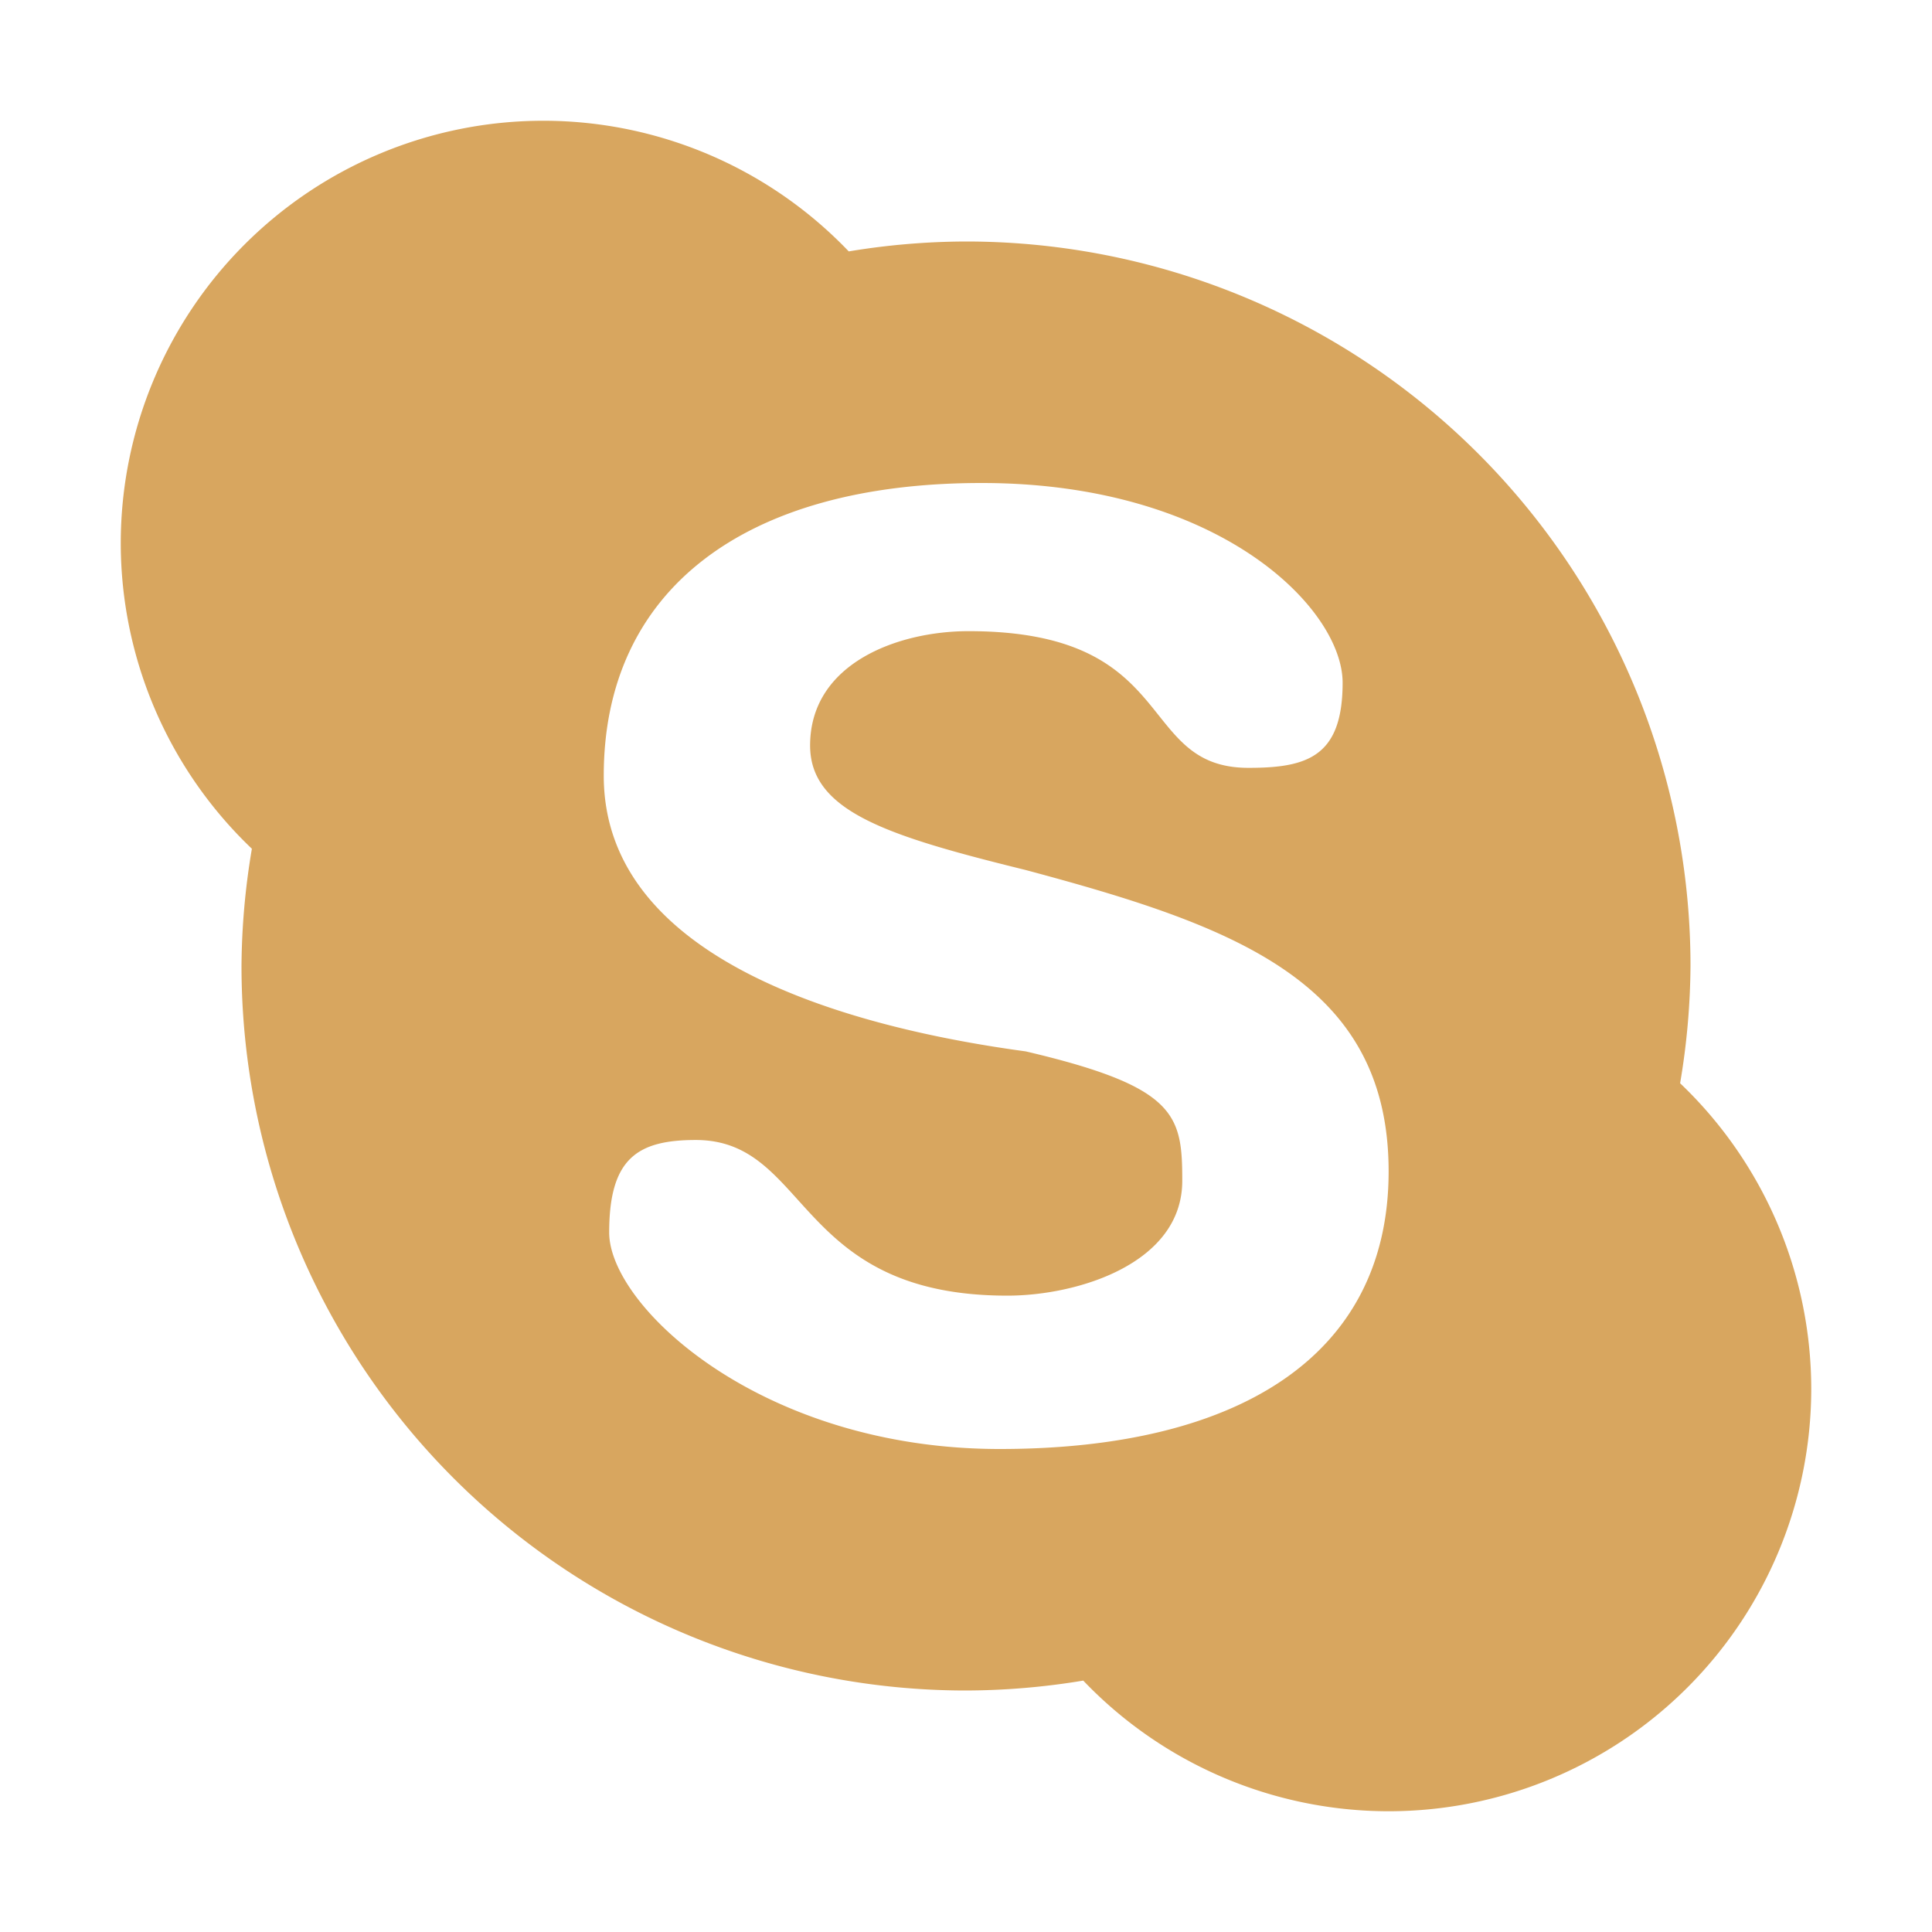 <svg xmlns="http://www.w3.org/2000/svg" width="16" height="16" version="1">
 <defs>
  <style id="current-color-scheme" type="text/css">
   .ColorScheme-Text { color:#D8A65F; } .ColorScheme-Highlight { color:#4285f4; }
  </style>
 </defs>
 <path style="fill:currentColor" class="ColorScheme-Text" d="M 4.5,1 A 3.5,3.5 0 0 0 1,4.5 3.5,3.5 0 0 0 2.086,7.029 6,6 0 0 0 2,8 6,6 0 0 0 8,14 6,6 0 0 0 8.971,13.918 3.5,3.5 0 0 0 11.5,15 3.5,3.5 0 0 0 15,11.5 3.5,3.5 0 0 0 13.914,8.971 6,6 0 0 0 14,8 6,6 0 0 0 8,2 6,6 0 0 0 7.029,2.082 3.5,3.5 0 0 0 4.5,1 Z M 8.129,4 C 10.103,4 11.119,5.042 11.119,5.654 11.119,6.268 10.824,6.359 10.34,6.359 9.399,6.359 9.784,5.227 8.021,5.227 7.438,5.227 6.709,5.492 6.709,6.174 6.709,6.722 7.355,6.924 8.494,7.205 10.212,7.665 11.5,8.124 11.5,9.701 11.5,11.232 10.253,12 8.279,12 6.306,12 5.045,10.819 5.045,10.207 5.045,9.595 5.277,9.441 5.762,9.441 6.705,9.441 6.579,10.73 8.342,10.73 8.927,10.73 9.791,10.463 9.791,9.779 9.791,9.233 9.745,9 8.494,8.707 7.158,8.526 5,8 5,6.424 5,4.893 6.155,4 8.129,4 Z"/>
</svg>
